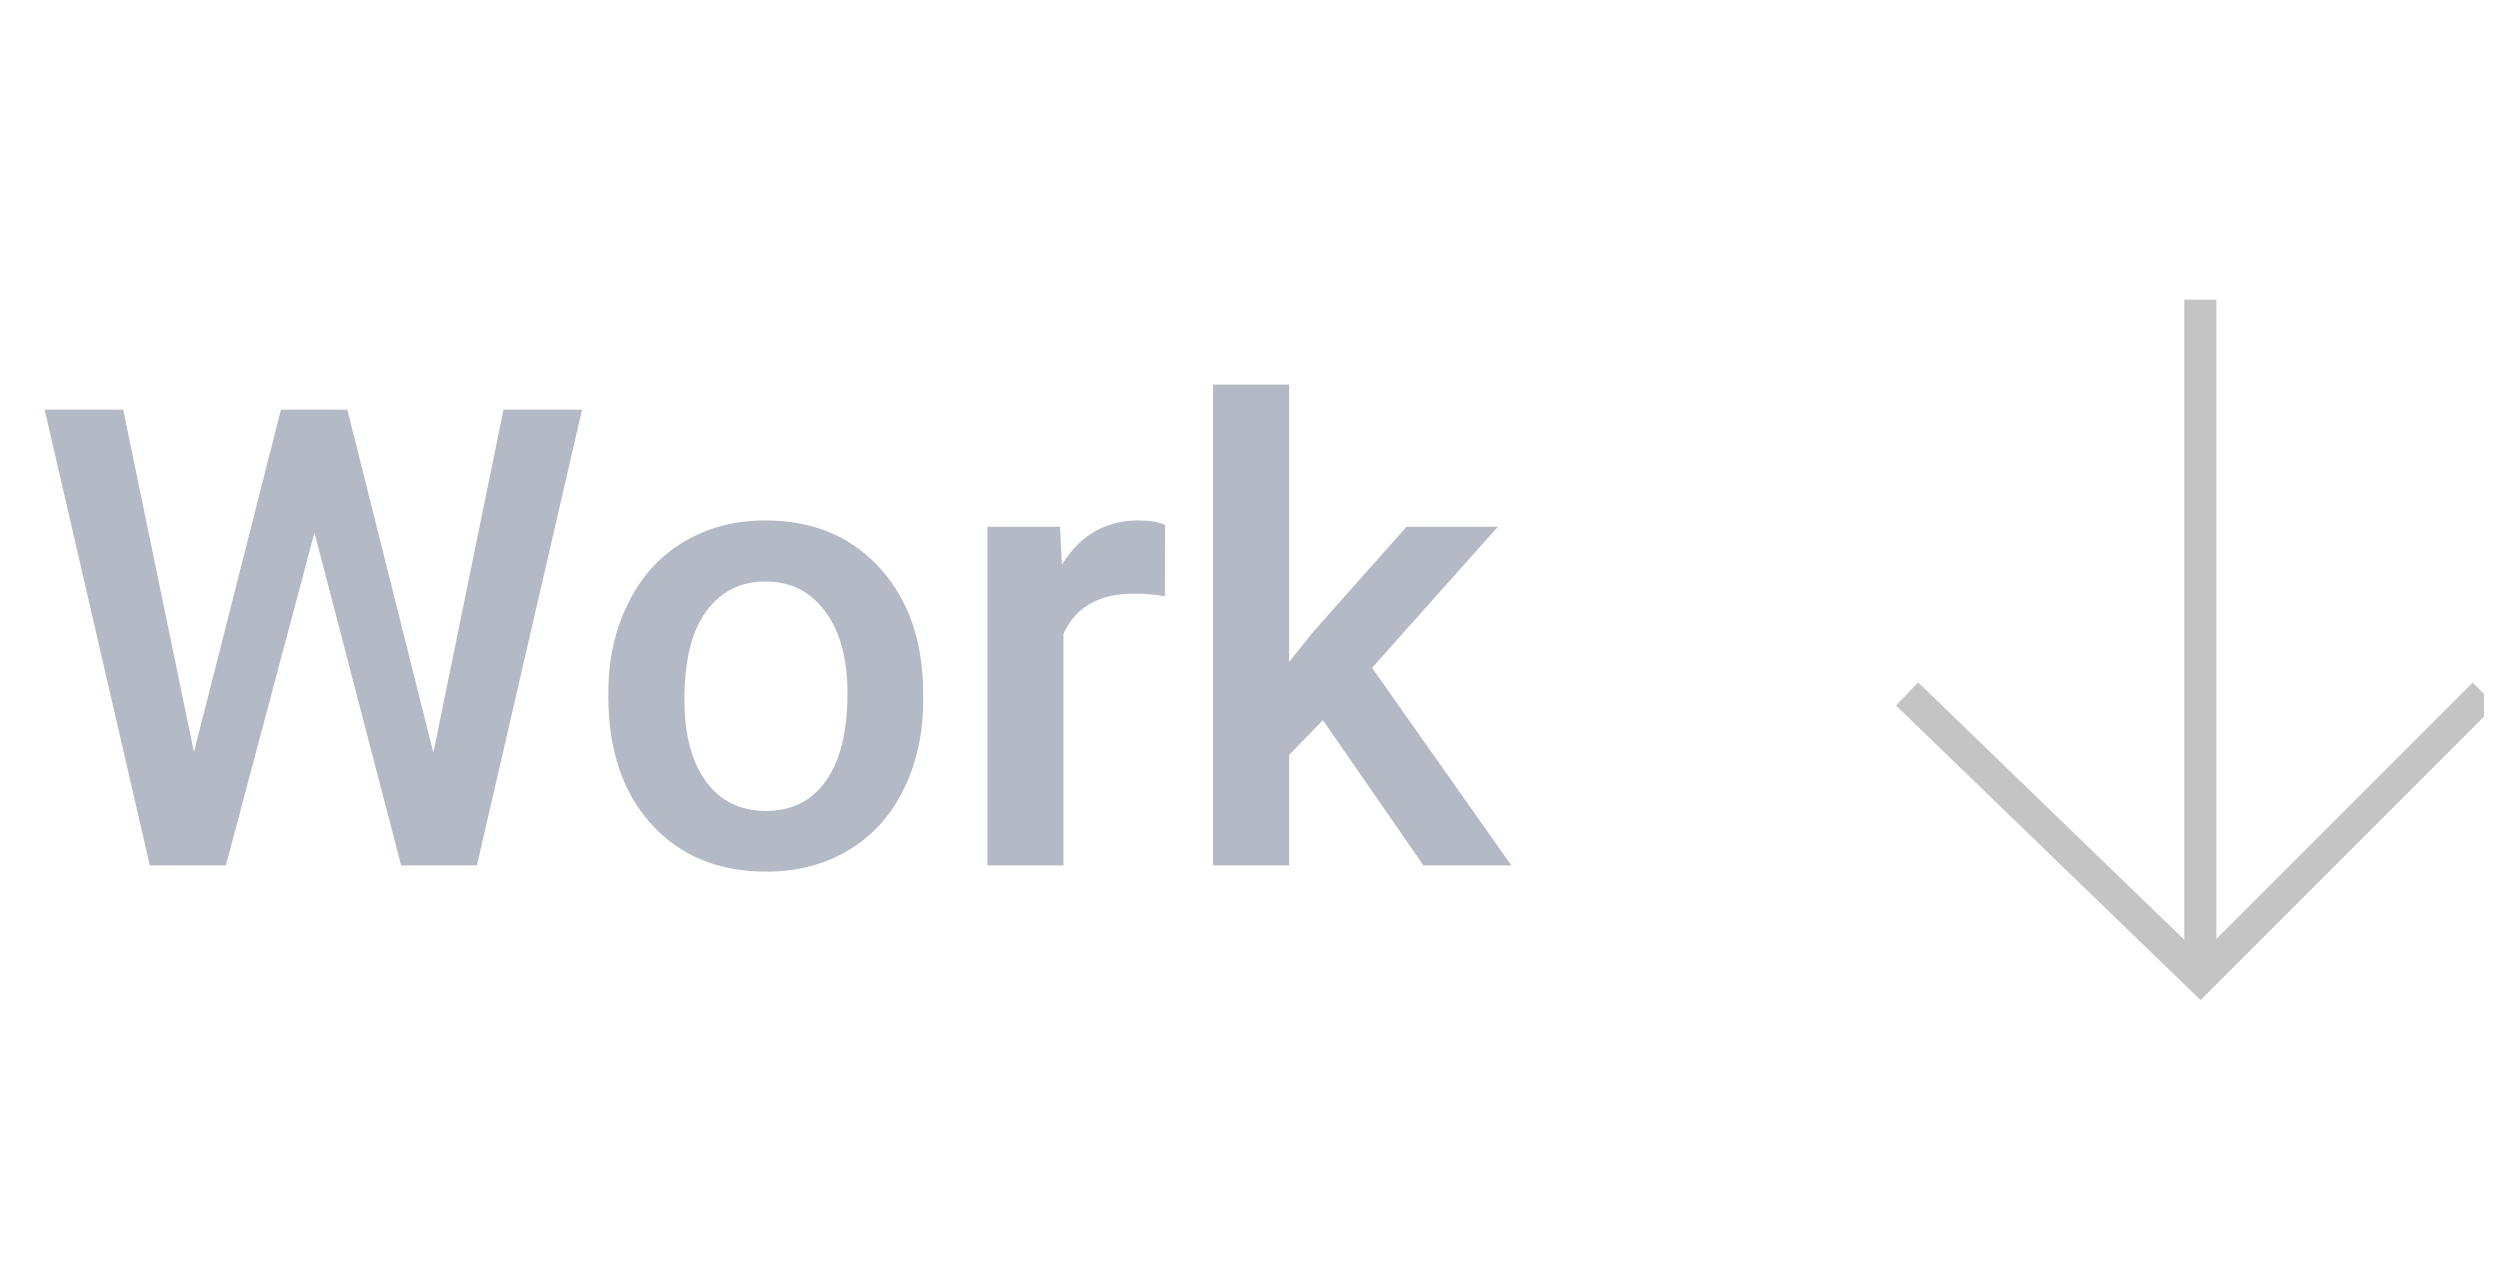 <svg width="78" height="40" viewBox="0 0 78 40" fill="none" xmlns="http://www.w3.org/2000/svg">
<g clip-path="url(#clip0)">
<path d="M13.521 23.484L15.709 12.781H18.16L14.879 27H12.516L9.811 16.619L7.047 27H4.674L1.393 12.781H3.844L6.051 23.465L8.766 12.781H10.836L13.521 23.484ZM18.98 21.619C18.98 20.584 19.186 19.653 19.596 18.826C20.006 17.993 20.582 17.355 21.324 16.912C22.066 16.463 22.919 16.238 23.883 16.238C25.309 16.238 26.464 16.697 27.35 17.615C28.241 18.533 28.723 19.751 28.795 21.268L28.805 21.824C28.805 22.866 28.603 23.797 28.199 24.617C27.802 25.438 27.229 26.072 26.48 26.521C25.738 26.971 24.879 27.195 23.902 27.195C22.412 27.195 21.217 26.701 20.318 25.711C19.426 24.715 18.98 23.39 18.98 21.736V21.619ZM21.354 21.824C21.354 22.912 21.578 23.764 22.027 24.383C22.477 24.995 23.102 25.301 23.902 25.301C24.703 25.301 25.325 24.988 25.768 24.363C26.217 23.738 26.441 22.824 26.441 21.619C26.441 20.551 26.21 19.705 25.748 19.08C25.292 18.455 24.671 18.143 23.883 18.143C23.108 18.143 22.493 18.452 22.037 19.07C21.581 19.682 21.354 20.6 21.354 21.824ZM36.344 18.602C36.031 18.549 35.709 18.523 35.377 18.523C34.29 18.523 33.557 18.94 33.18 19.773V27H30.807V16.434H33.072L33.131 17.615C33.704 16.697 34.498 16.238 35.514 16.238C35.852 16.238 36.132 16.284 36.353 16.375L36.344 18.602ZM41.275 22.469L40.221 23.553V27H37.848V12H40.221V20.652L40.963 19.725L43.883 16.434H46.734L42.809 20.838L47.154 27H44.41L41.275 22.469Z" fill="#B3BAC5"/>
<path d="M59.5 21.65L68.65 30.5L77.5 21.65" stroke="#C4C4C4"/>
<path d="M68.65 9.35V30.65" stroke="#C4C4C4"/>
</g>
<defs>
<clipPath id="clip0">
<rect width="77" height="40" fill="white" transform="translate(0.5)"/>
</clipPath>
</defs>
</svg>
